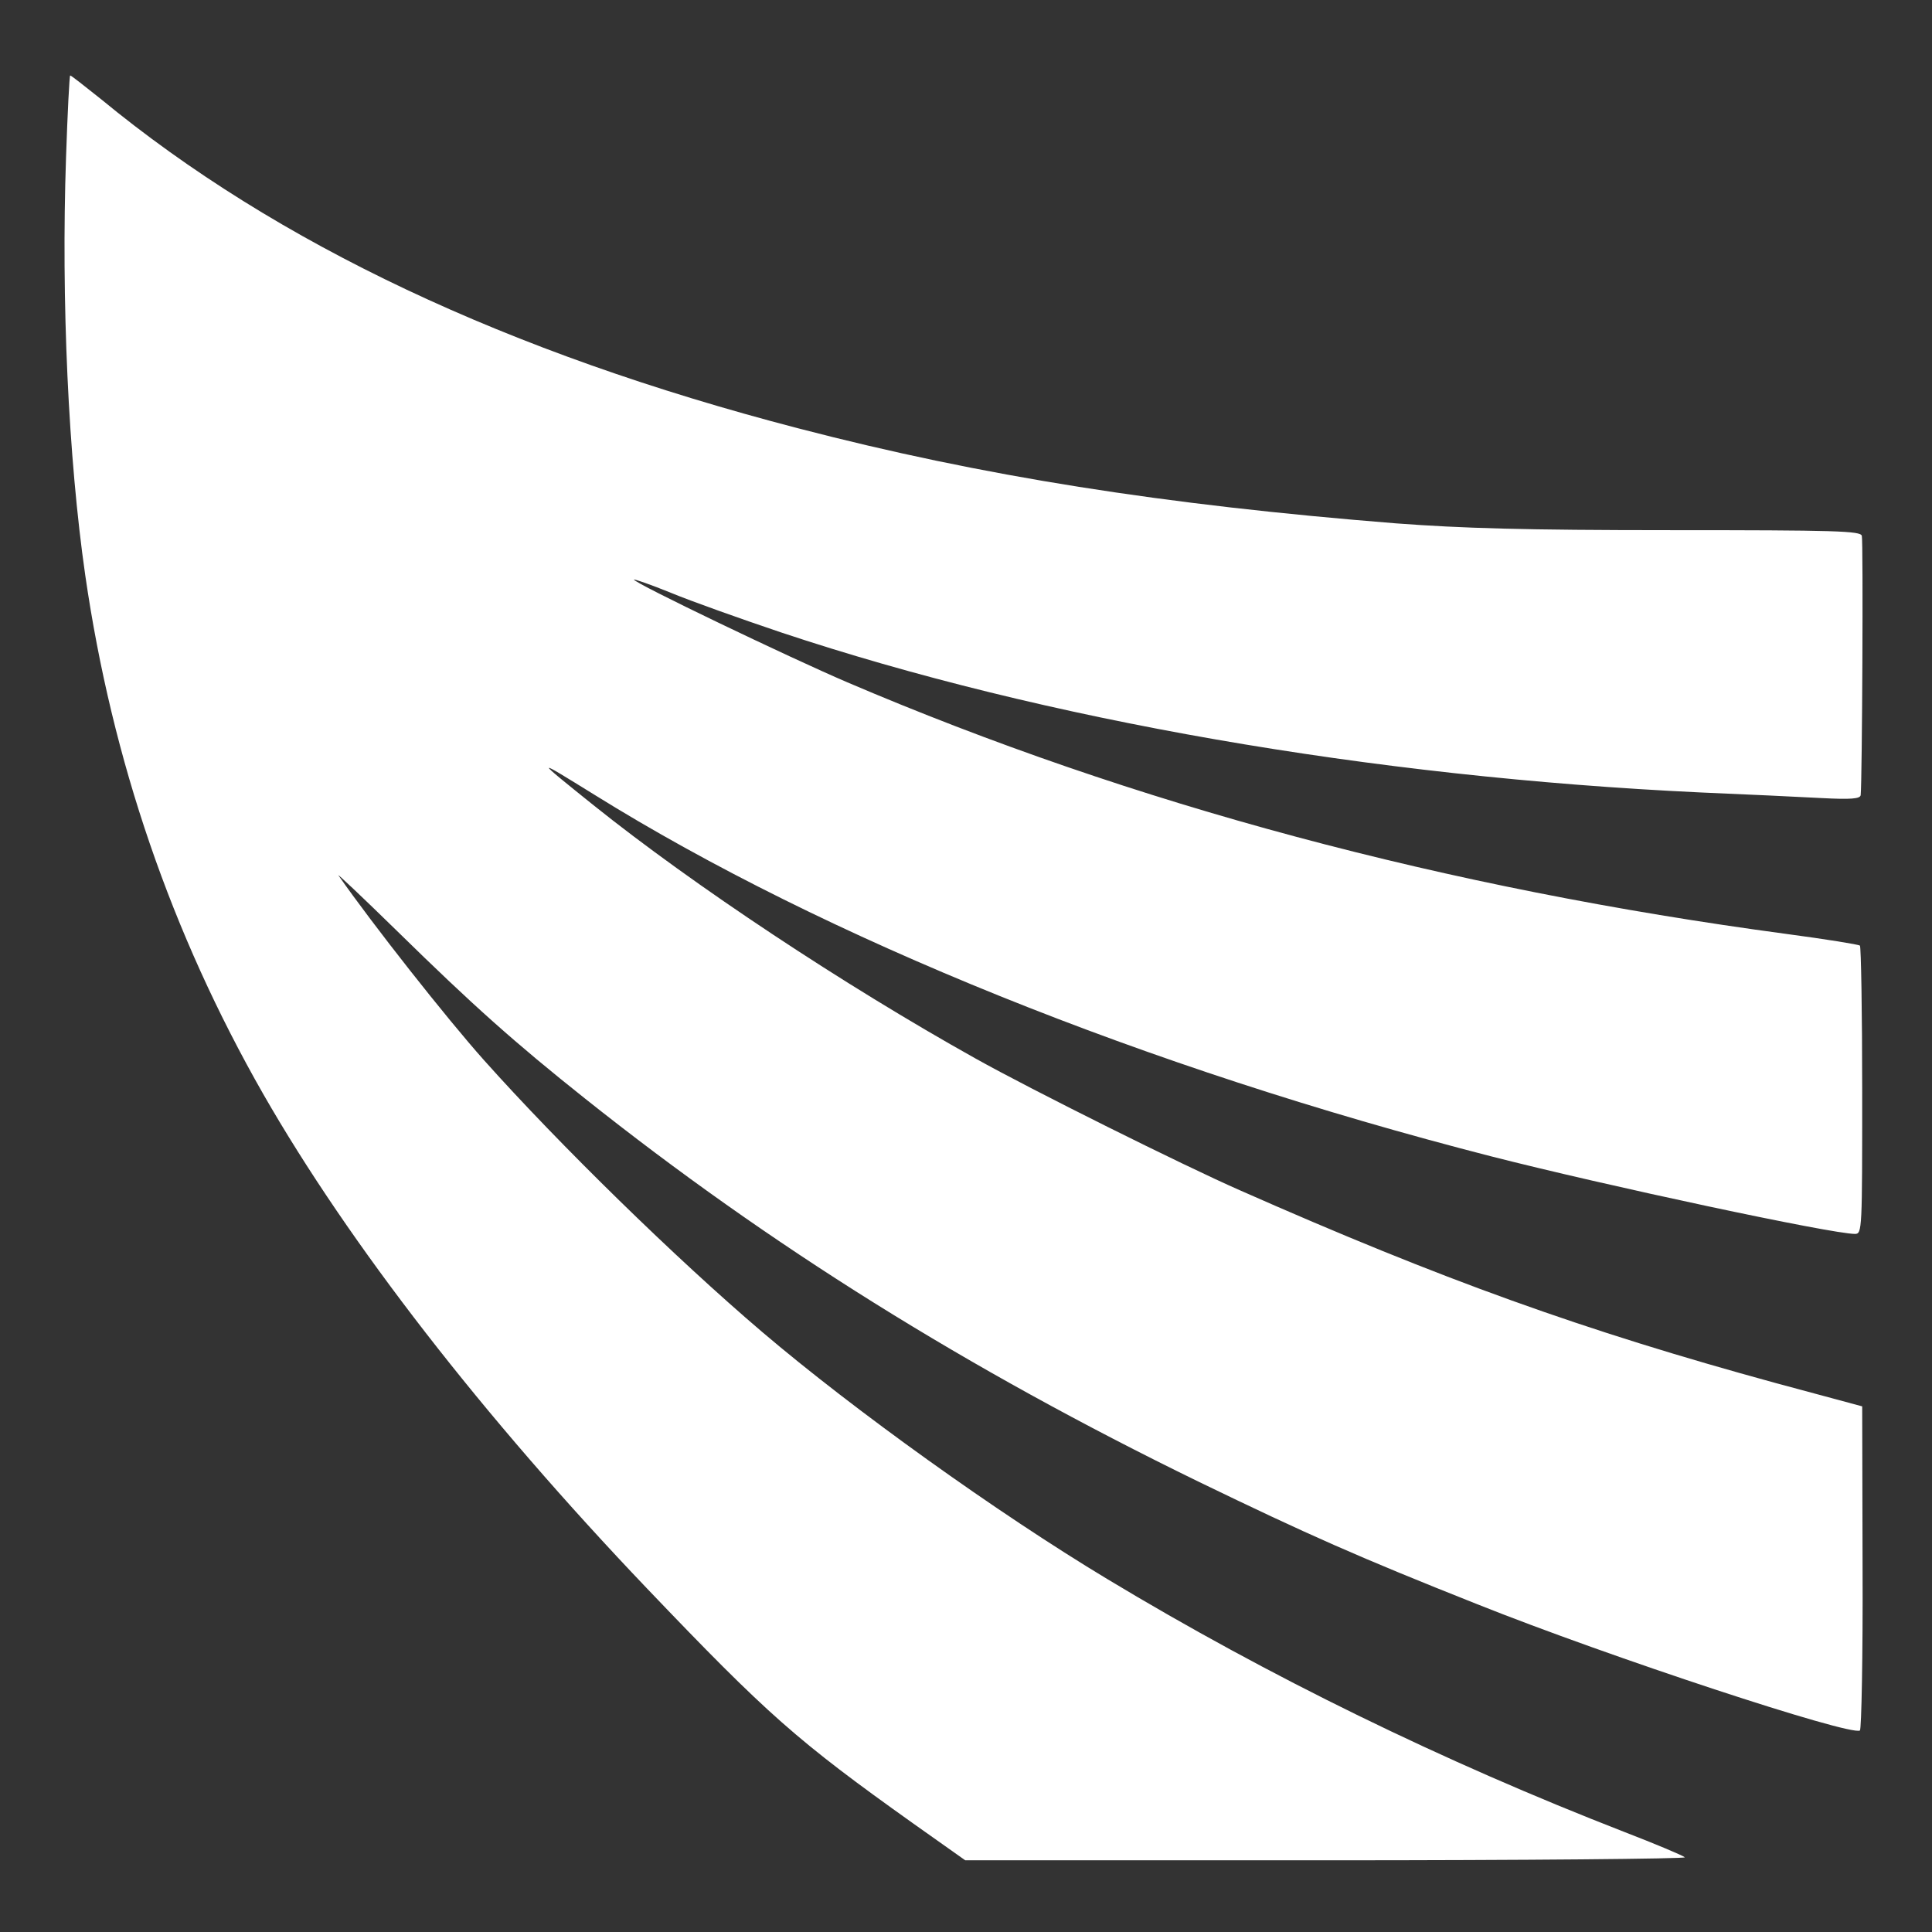 <?xml version="1.0" standalone="no"?>
<!DOCTYPE svg PUBLIC "-//W3C//DTD SVG 20010904//EN"
 "http://www.w3.org/TR/2001/REC-SVG-20010904/DTD/svg10.dtd">
<svg version="1.0" xmlns="http://www.w3.org/2000/svg"
 width="512pt" height="512pt" viewBox="0 0 512 512"
 preserveAspectRatio="xMidYMid meet">
<rect x="0" y="0" width="512" height="512" fill="#333333" stroke="none"/>
<g transform="translate(0,512) scale(0.1,-0.1)"
fill="#ffffff" stroke="none">
<path d="M175 4703 c-13 -379 6 -796 51 -1108 71 -490 228 -948 472 -1375 227
-396 582 -854 1017 -1310 319 -334 397 -403 706 -623 l137 -97 958 0 c527 0
954 4 949 8 -6 5 -77 35 -160 67 -481 187 -942 412 -1370 670 -294 177 -673
449 -915 655 -229 195 -537 496 -737 720 -100 112 -296 361 -386 490 -6 8 63
-57 154 -146 203 -199 313 -297 499 -445 490 -390 1012 -716 1625 -1015 291
-141 429 -202 739 -325 353 -141 989 -350 1015 -335 4 3 8 197 7 432 l-1 427
-230 62 c-508 139 -884 274 -1420 511 -148 65 -552 266 -700 349 -349 195
-746 458 -1012 671 -158 127 -158 127 2 28 611 -380 1464 -724 2375 -958 305
-78 904 -206 966 -206 19 0 19 12 19 379 0 209 -3 382 -6 385 -3 3 -90 17
-195 31 -903 121 -1731 343 -2489 667 -154 66 -565 263 -565 272 0 2 44 -13
98 -35 53 -22 185 -69 292 -105 696 -232 1564 -383 2435 -424 121 -5 266 -12
323 -15 77 -4 102 -2 103 8 4 38 7 674 3 687 -3 13 -68 15 -506 15 -389 0
-554 5 -728 18 -615 49 -1098 125 -1585 252 -769 200 -1382 489 -1847 872 -43
34 -79 63 -82 63 -2 0 -7 -98 -11 -217z"/>
</g>
</svg>
